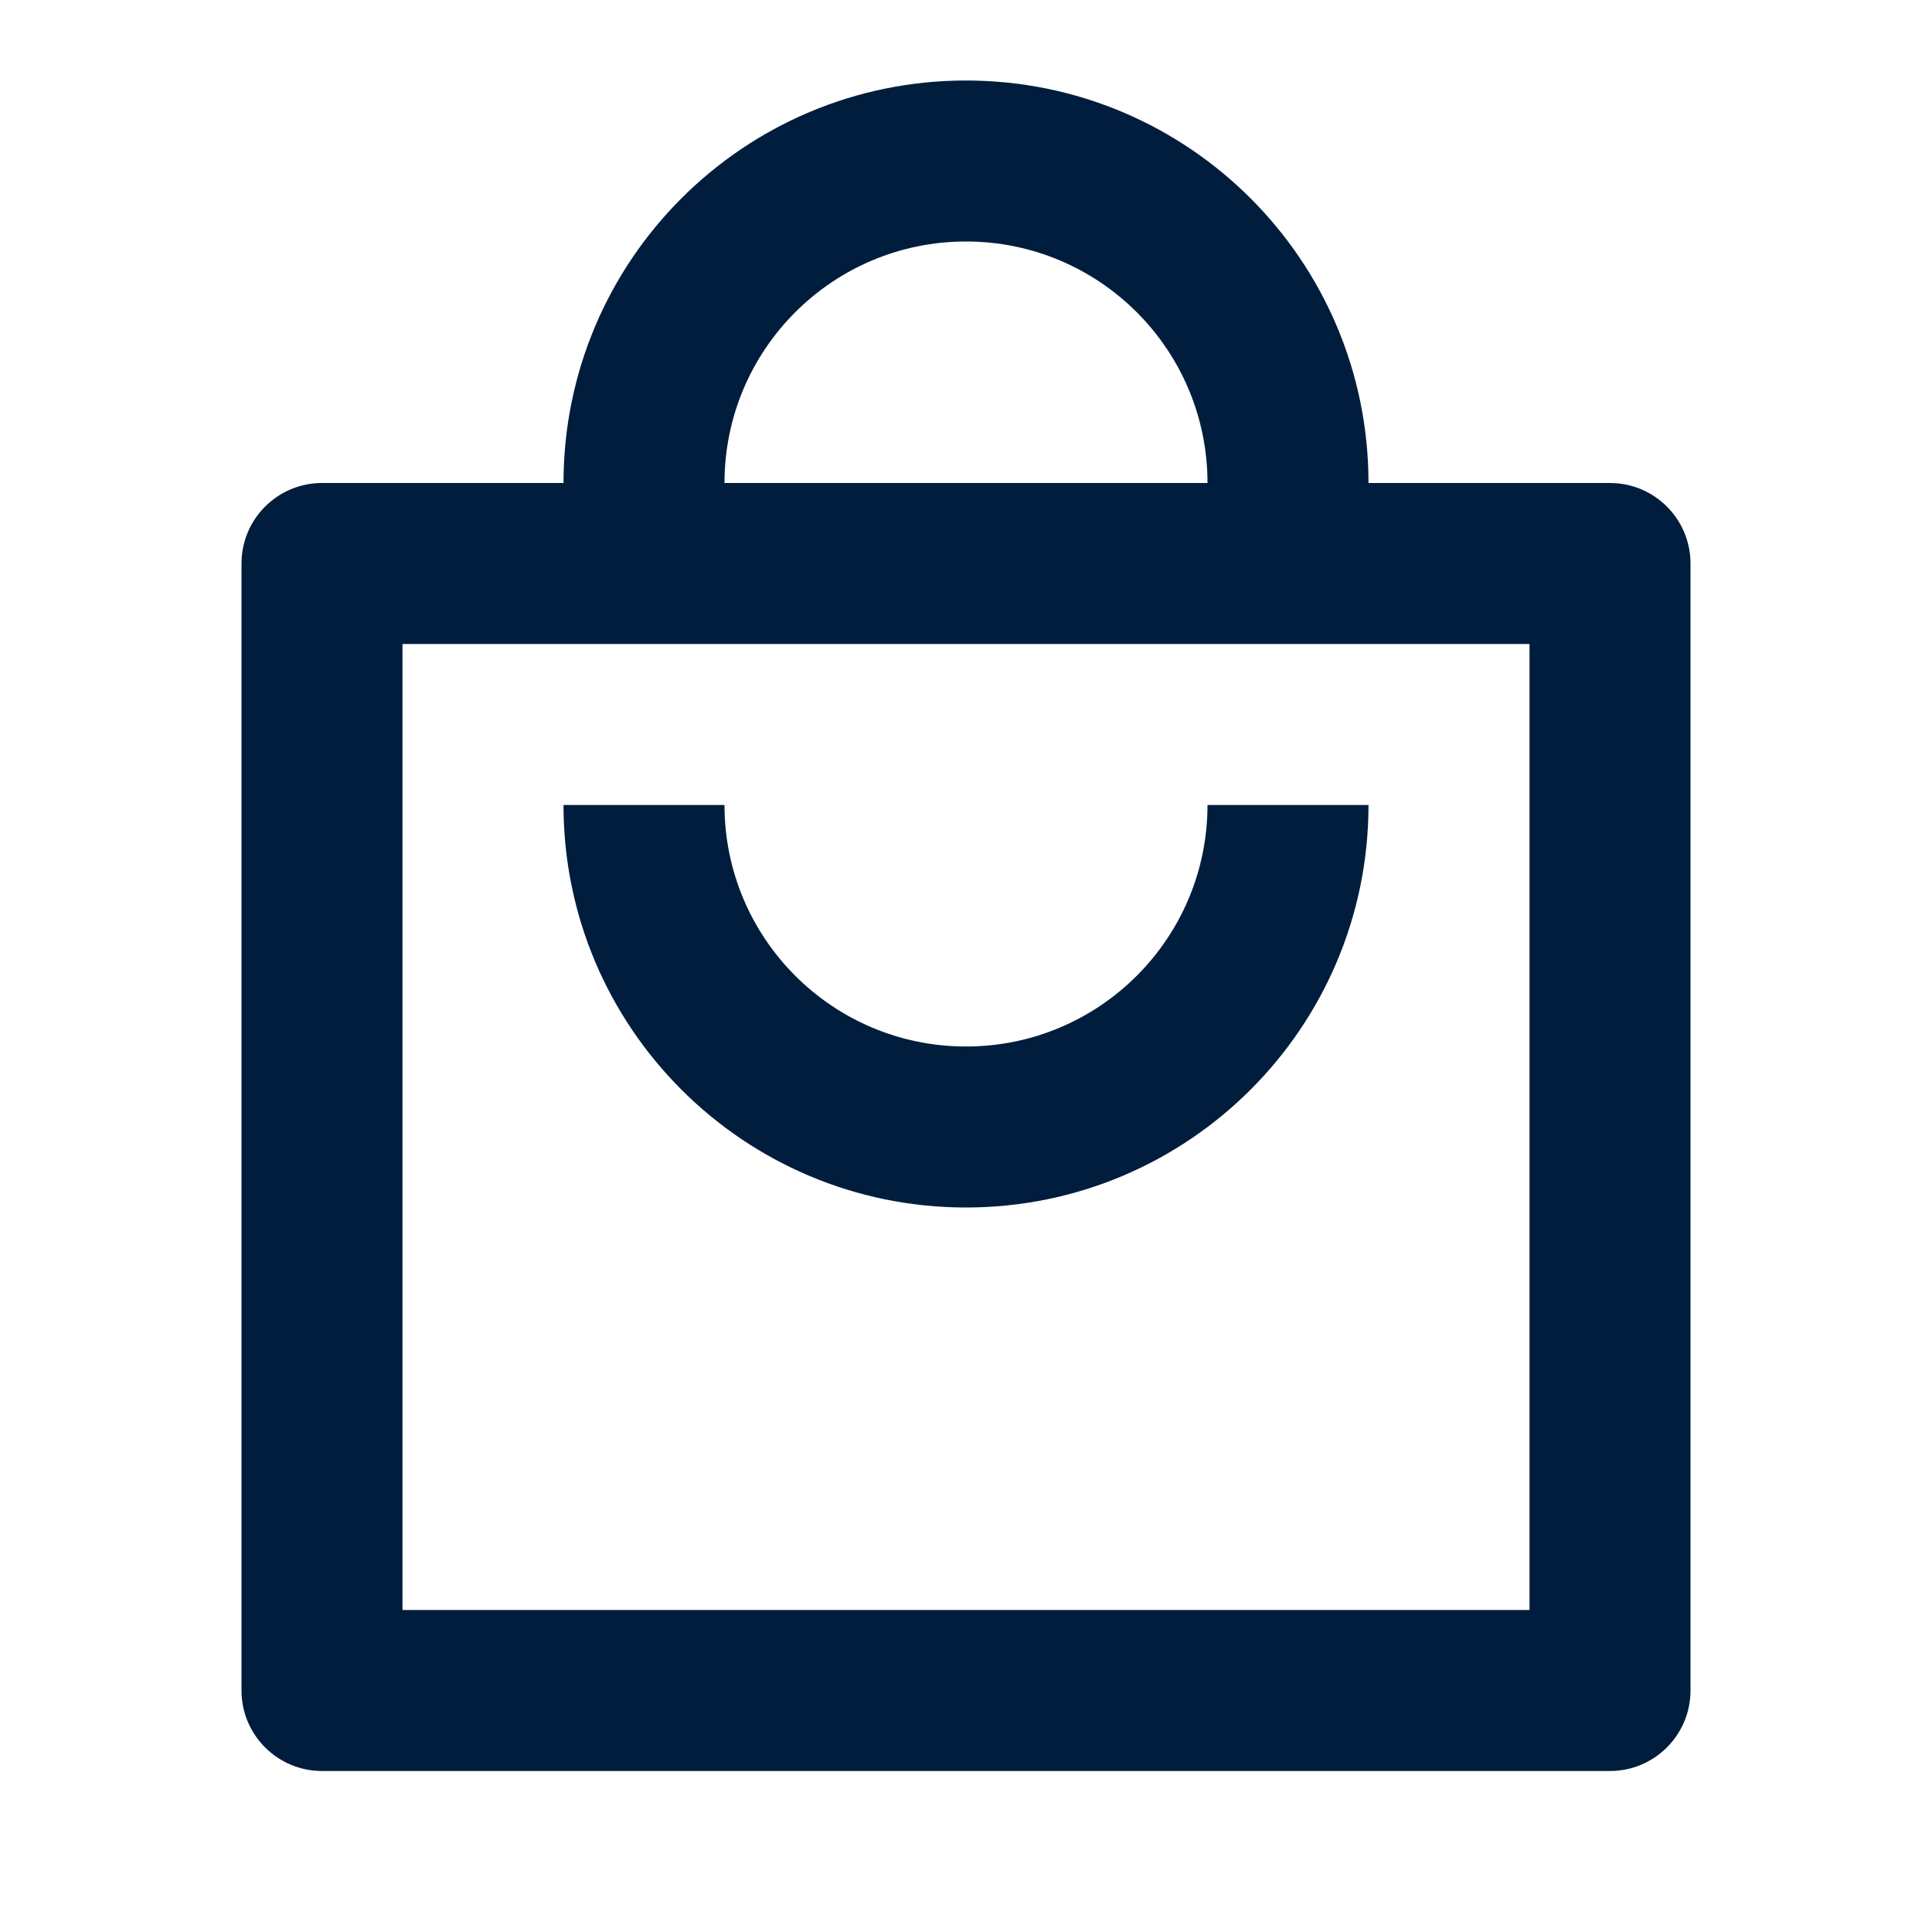 <svg width="30" height="30" viewBox="0 0 30 30" fill="none" xmlns="http://www.w3.org/2000/svg">
<path d="M11.25 7.5H18.75C18.75 5.429 17.071 3.75 15 3.75C12.929 3.75 11.25 5.429 11.25 7.5ZM8.75 7.5C8.75 4.048 11.548 1.25 15 1.25C18.452 1.25 21.25 4.048 21.25 7.5H25C25.69 7.5 26.25 8.06 26.25 8.75V26.25C26.25 26.94 25.69 27.5 25 27.5H5C4.31 27.5 3.75 26.94 3.75 26.25V8.75C3.75 8.06 4.31 7.5 5 7.5H8.75ZM6.25 10V25H23.75V10H6.25ZM11.25 12.5C11.25 14.571 12.929 16.25 15 16.25C17.071 16.25 18.75 14.571 18.75 12.5H21.25C21.25 15.952 18.452 18.75 15 18.75C11.548 18.75 8.75 15.952 8.75 12.5H11.25Z" fill="#001D3D"/>
</svg>
